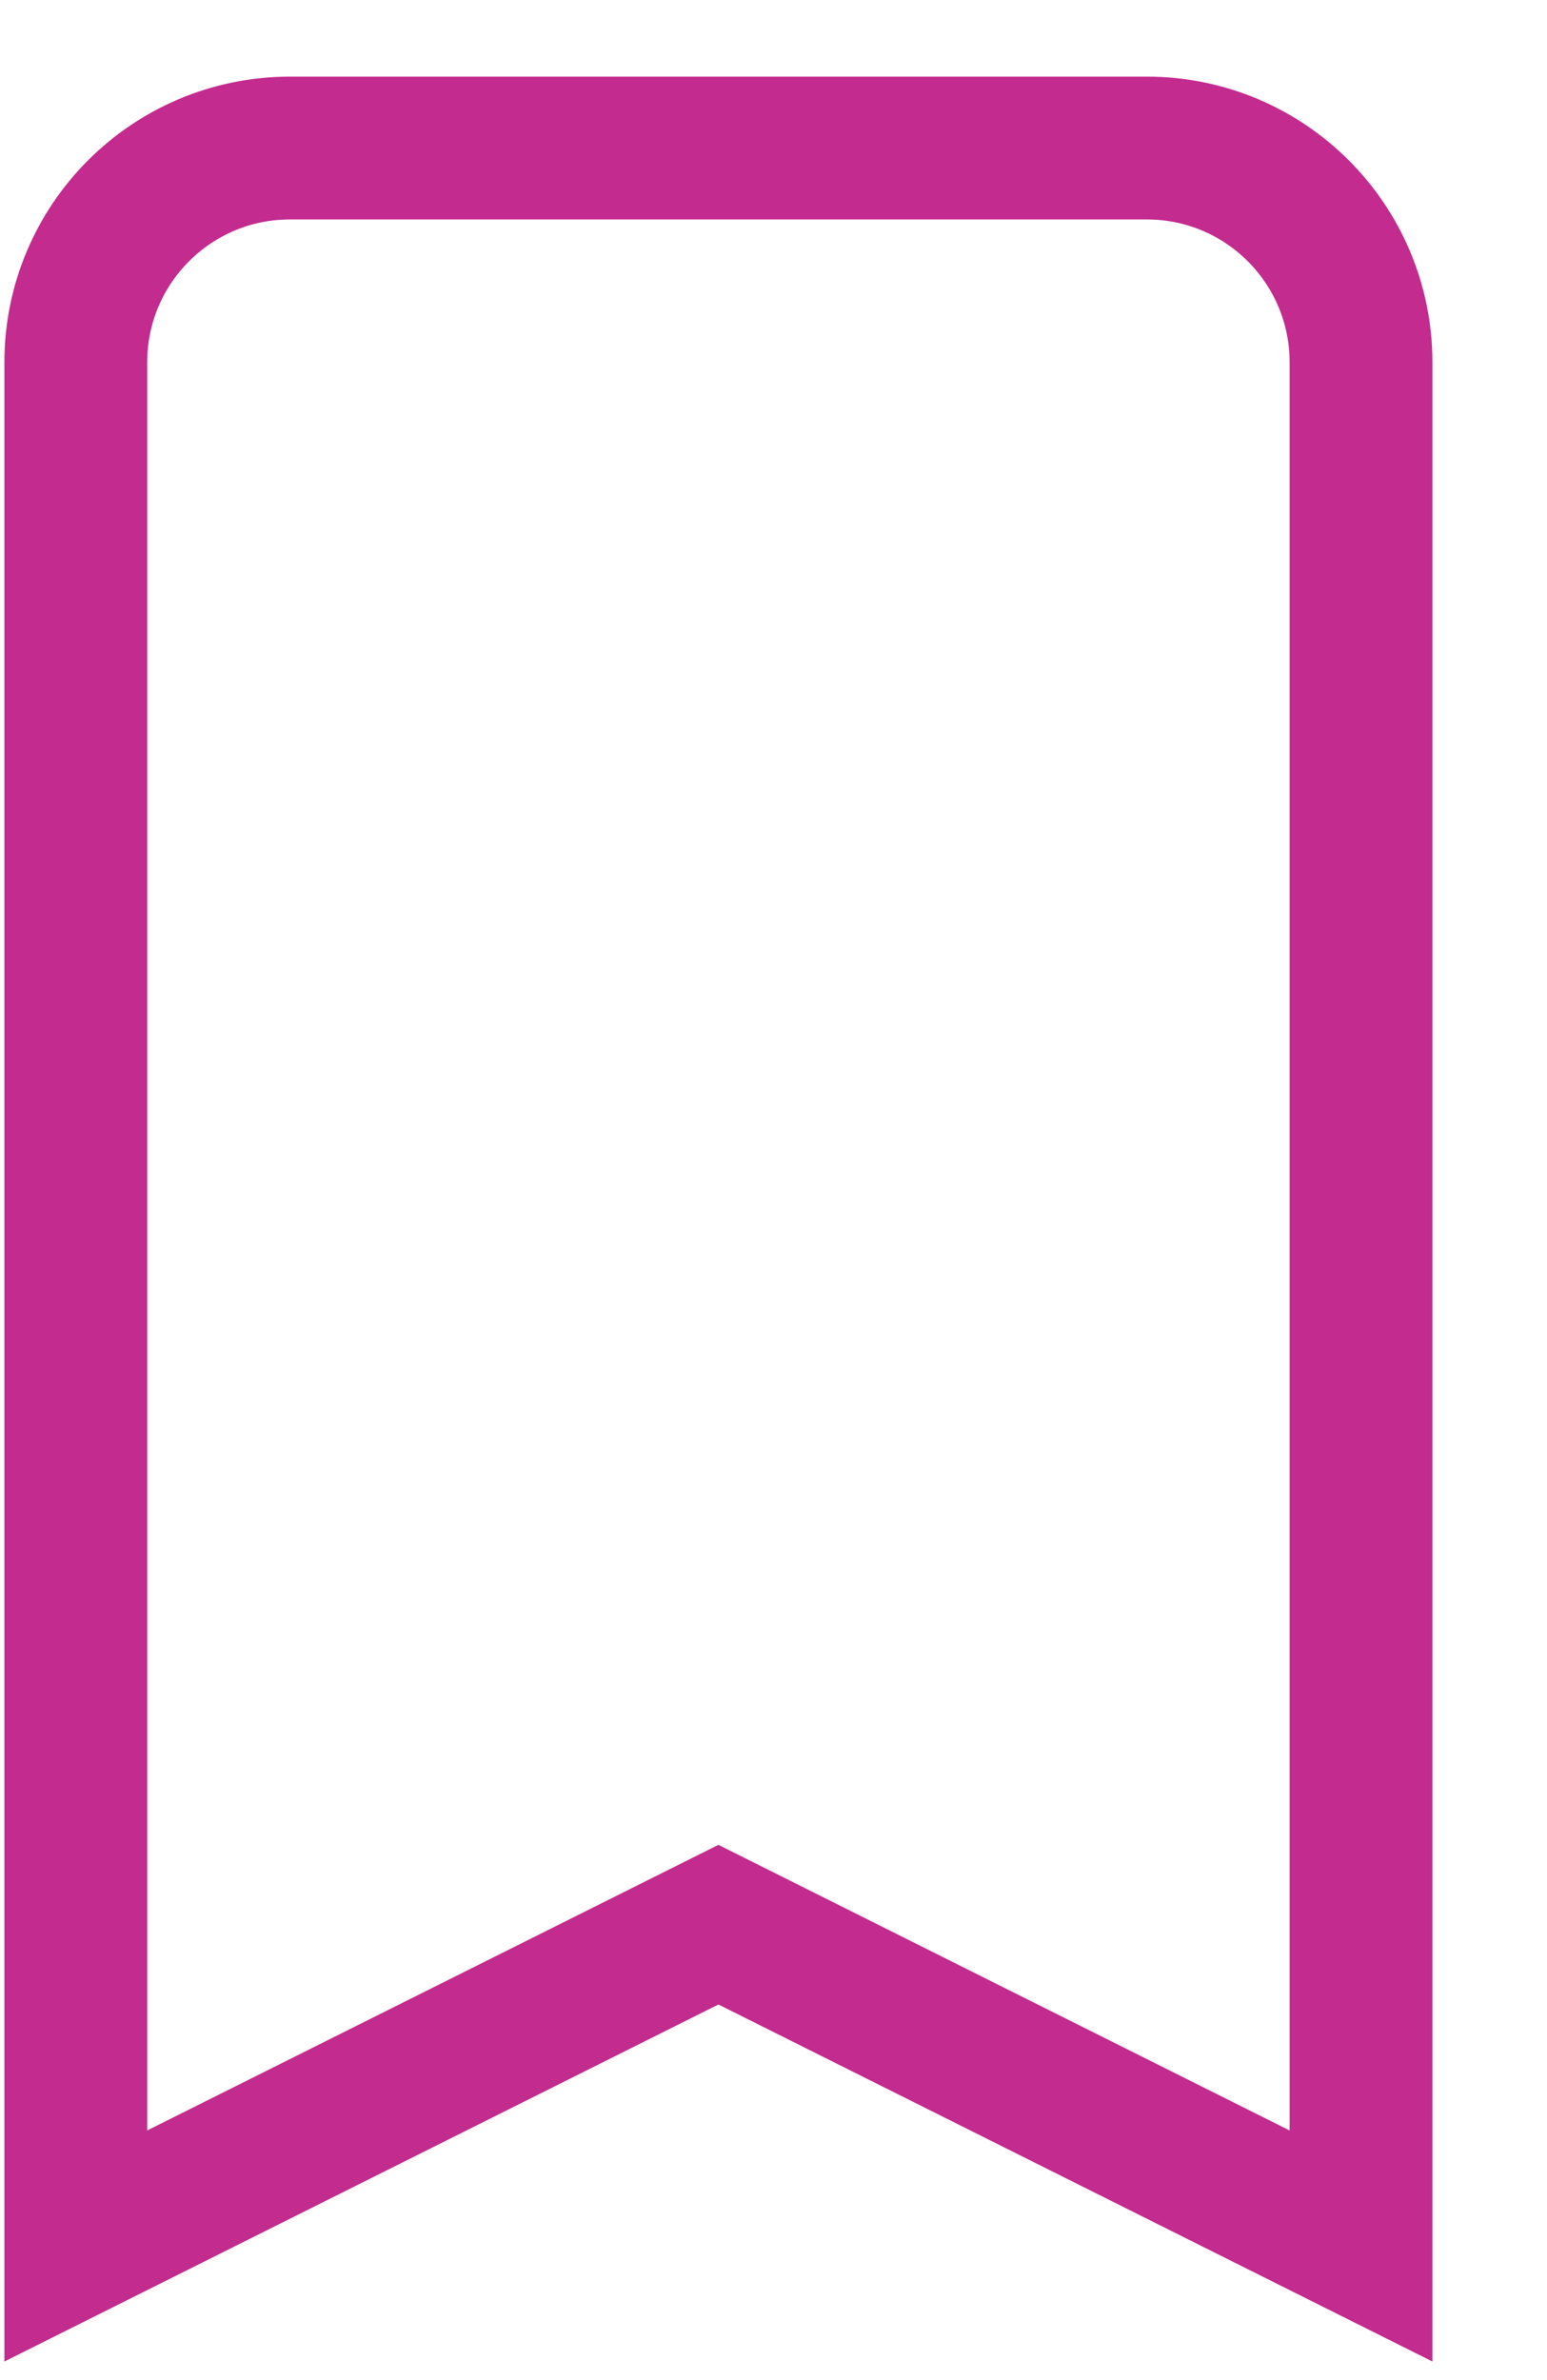<svg width="13" height="20" viewBox="0 0 13 20" fill="none" xmlns="http://www.w3.org/2000/svg">
<path d="M5.769 16.307L0.637 18.873V3.044C0.637 2.05 1.443 1.244 2.437 1.244H9.637C10.631 1.244 11.437 2.05 11.437 3.044V18.873L6.305 16.307L6.037 16.173L5.769 16.307Z" stroke="#C32B8F" stroke-width="1.2"/>
</svg>

